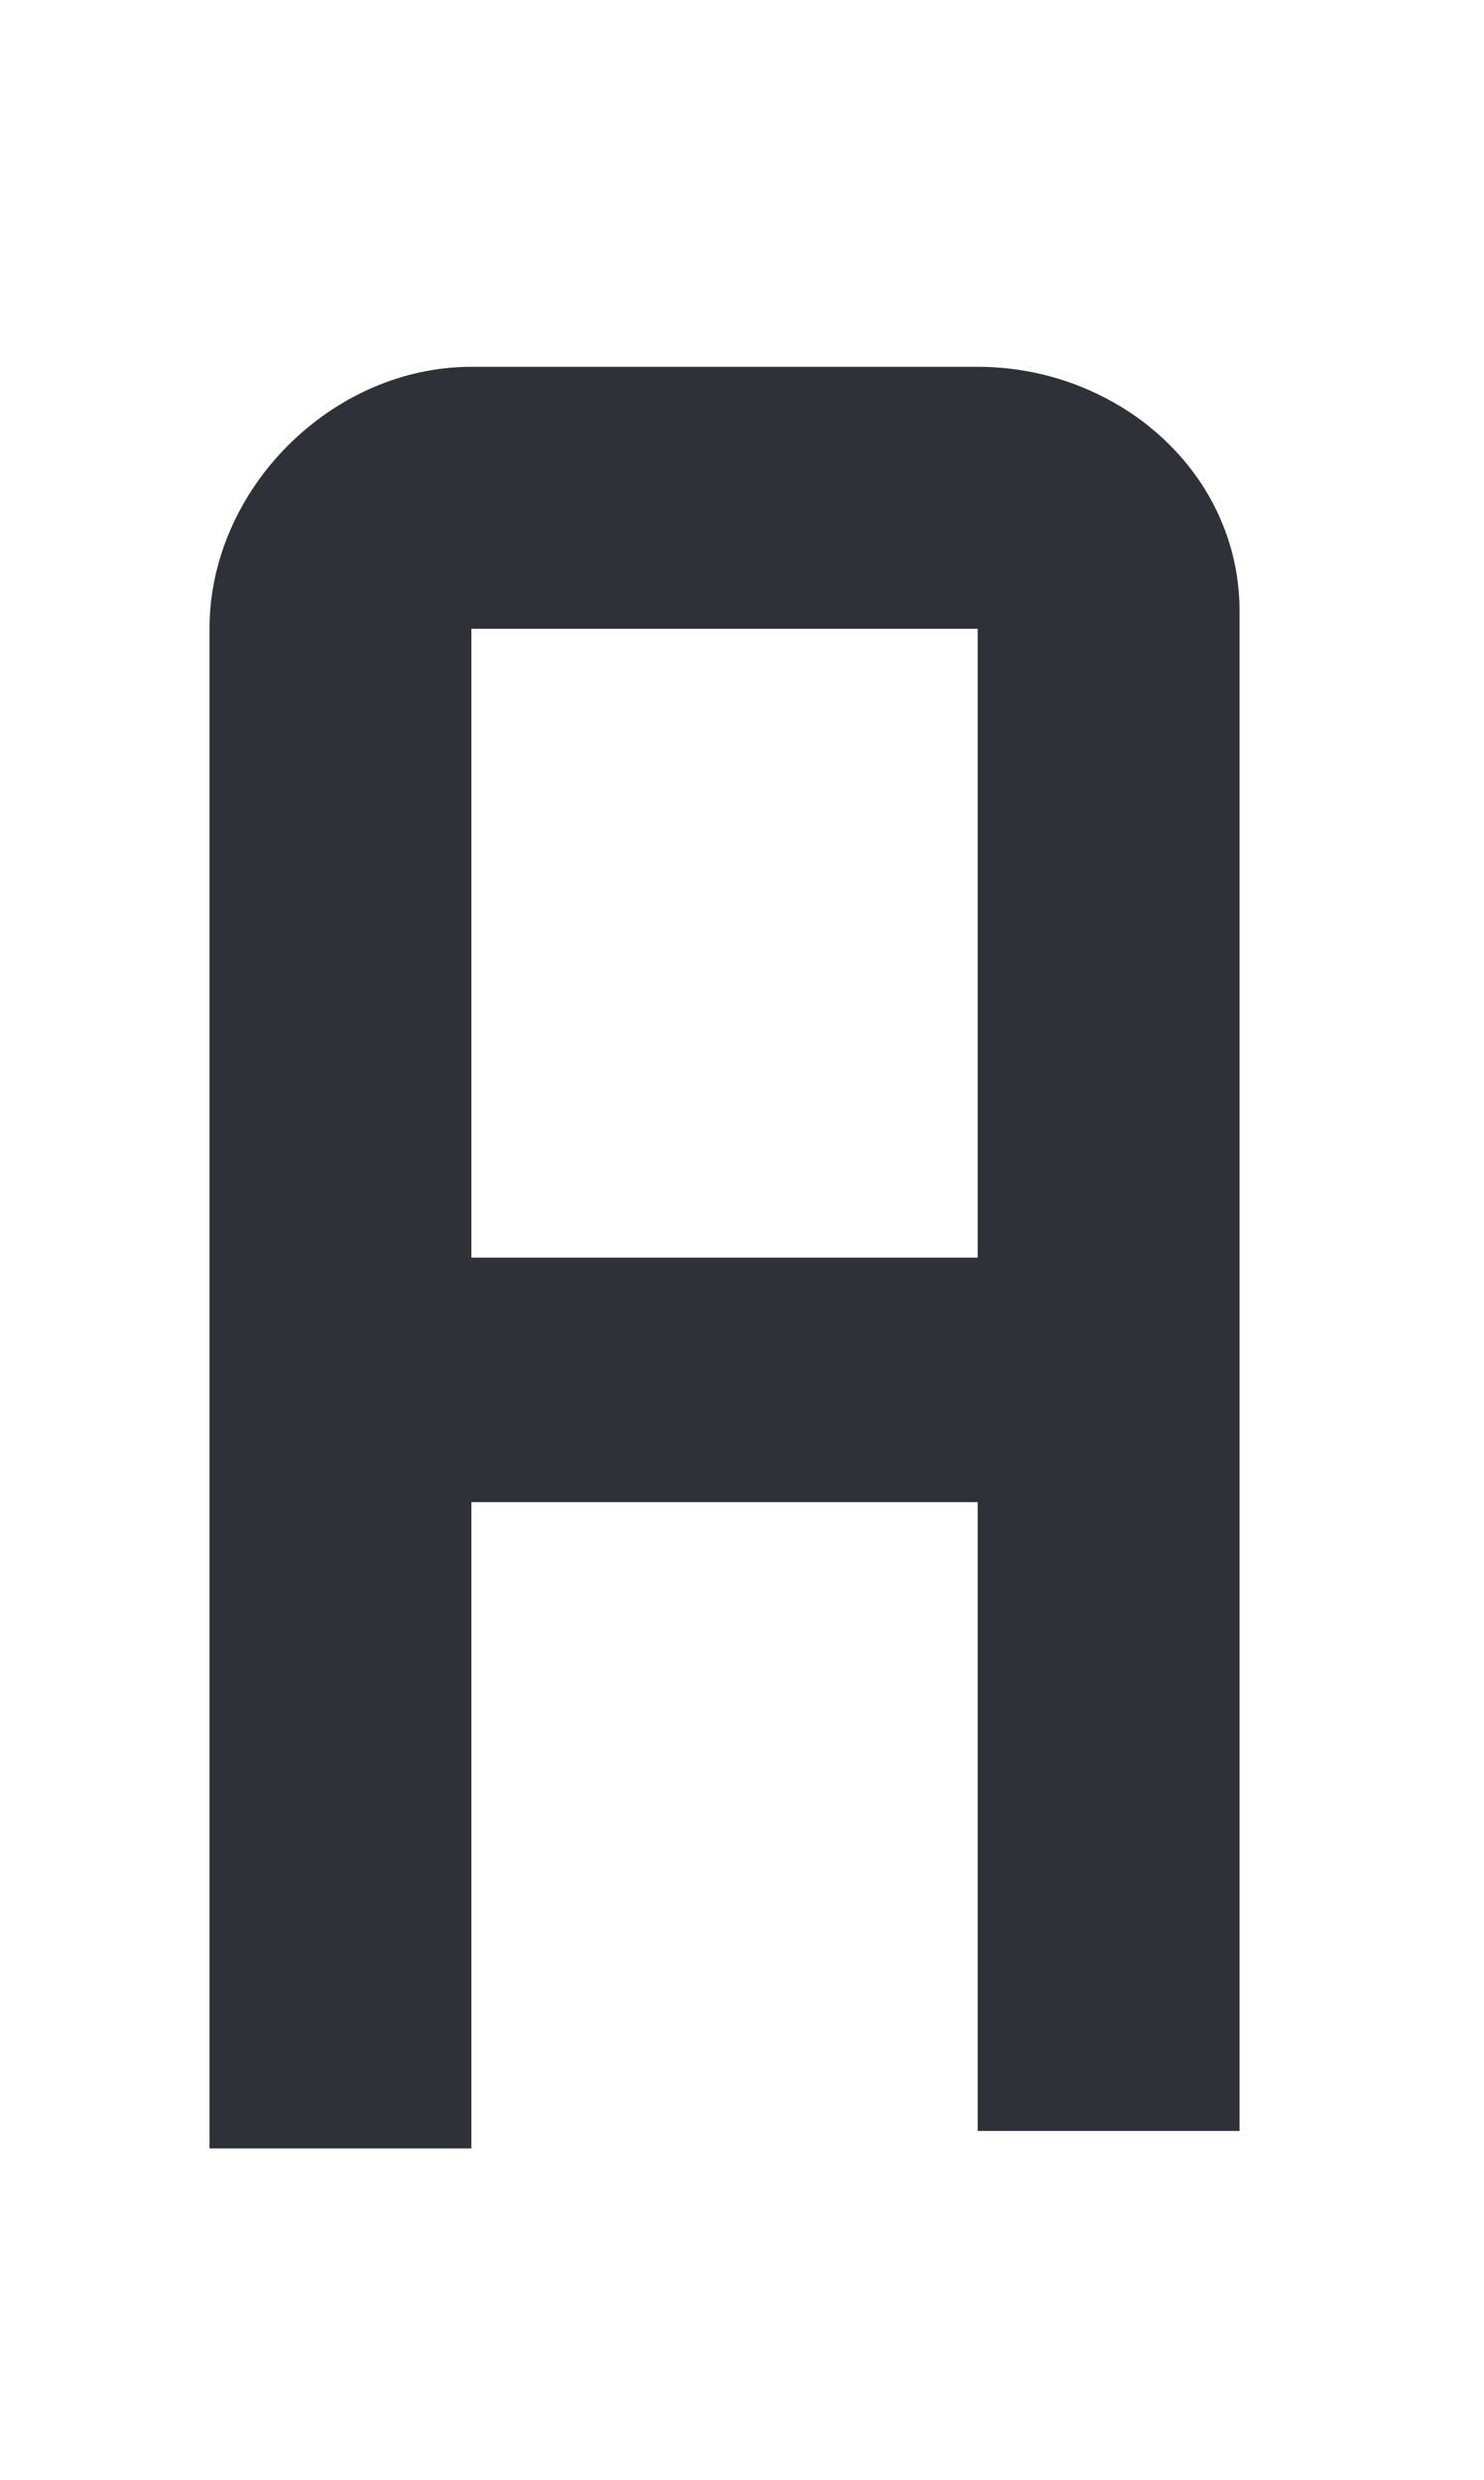 <?xml version="1.0" encoding="utf-8"?>
<!-- Generator: Adobe Illustrator 26.0.1, SVG Export Plug-In . SVG Version: 6.00 Build 0)  -->
<svg version="1.0" id="레이어_1" xmlns="http://www.w3.org/2000/svg" xmlns:xlink="http://www.w3.org/1999/xlink" x="0px"
	 y="0px" viewBox="0 0 8.5 14.2" style="enable-background:new 0 0 8.5 14.2;" xml:space="preserve">
<style type="text/css">
	.st0{fill:#2E3238;}
</style>
<g transform="translate(0 4)">
	<path class="st0" d="M5.6-1.9H2.7c-0.8,0-1.5,0.7-1.5,1.5v8.7h1.5V4.6h2.9v3.6h1.5v-8.7C7.1-1.3,6.4-1.9,5.6-1.9L5.6-1.9z M2.7,3.2
		v-3.6h2.9v3.6L2.7,3.2z"/>
</g>
</svg>
